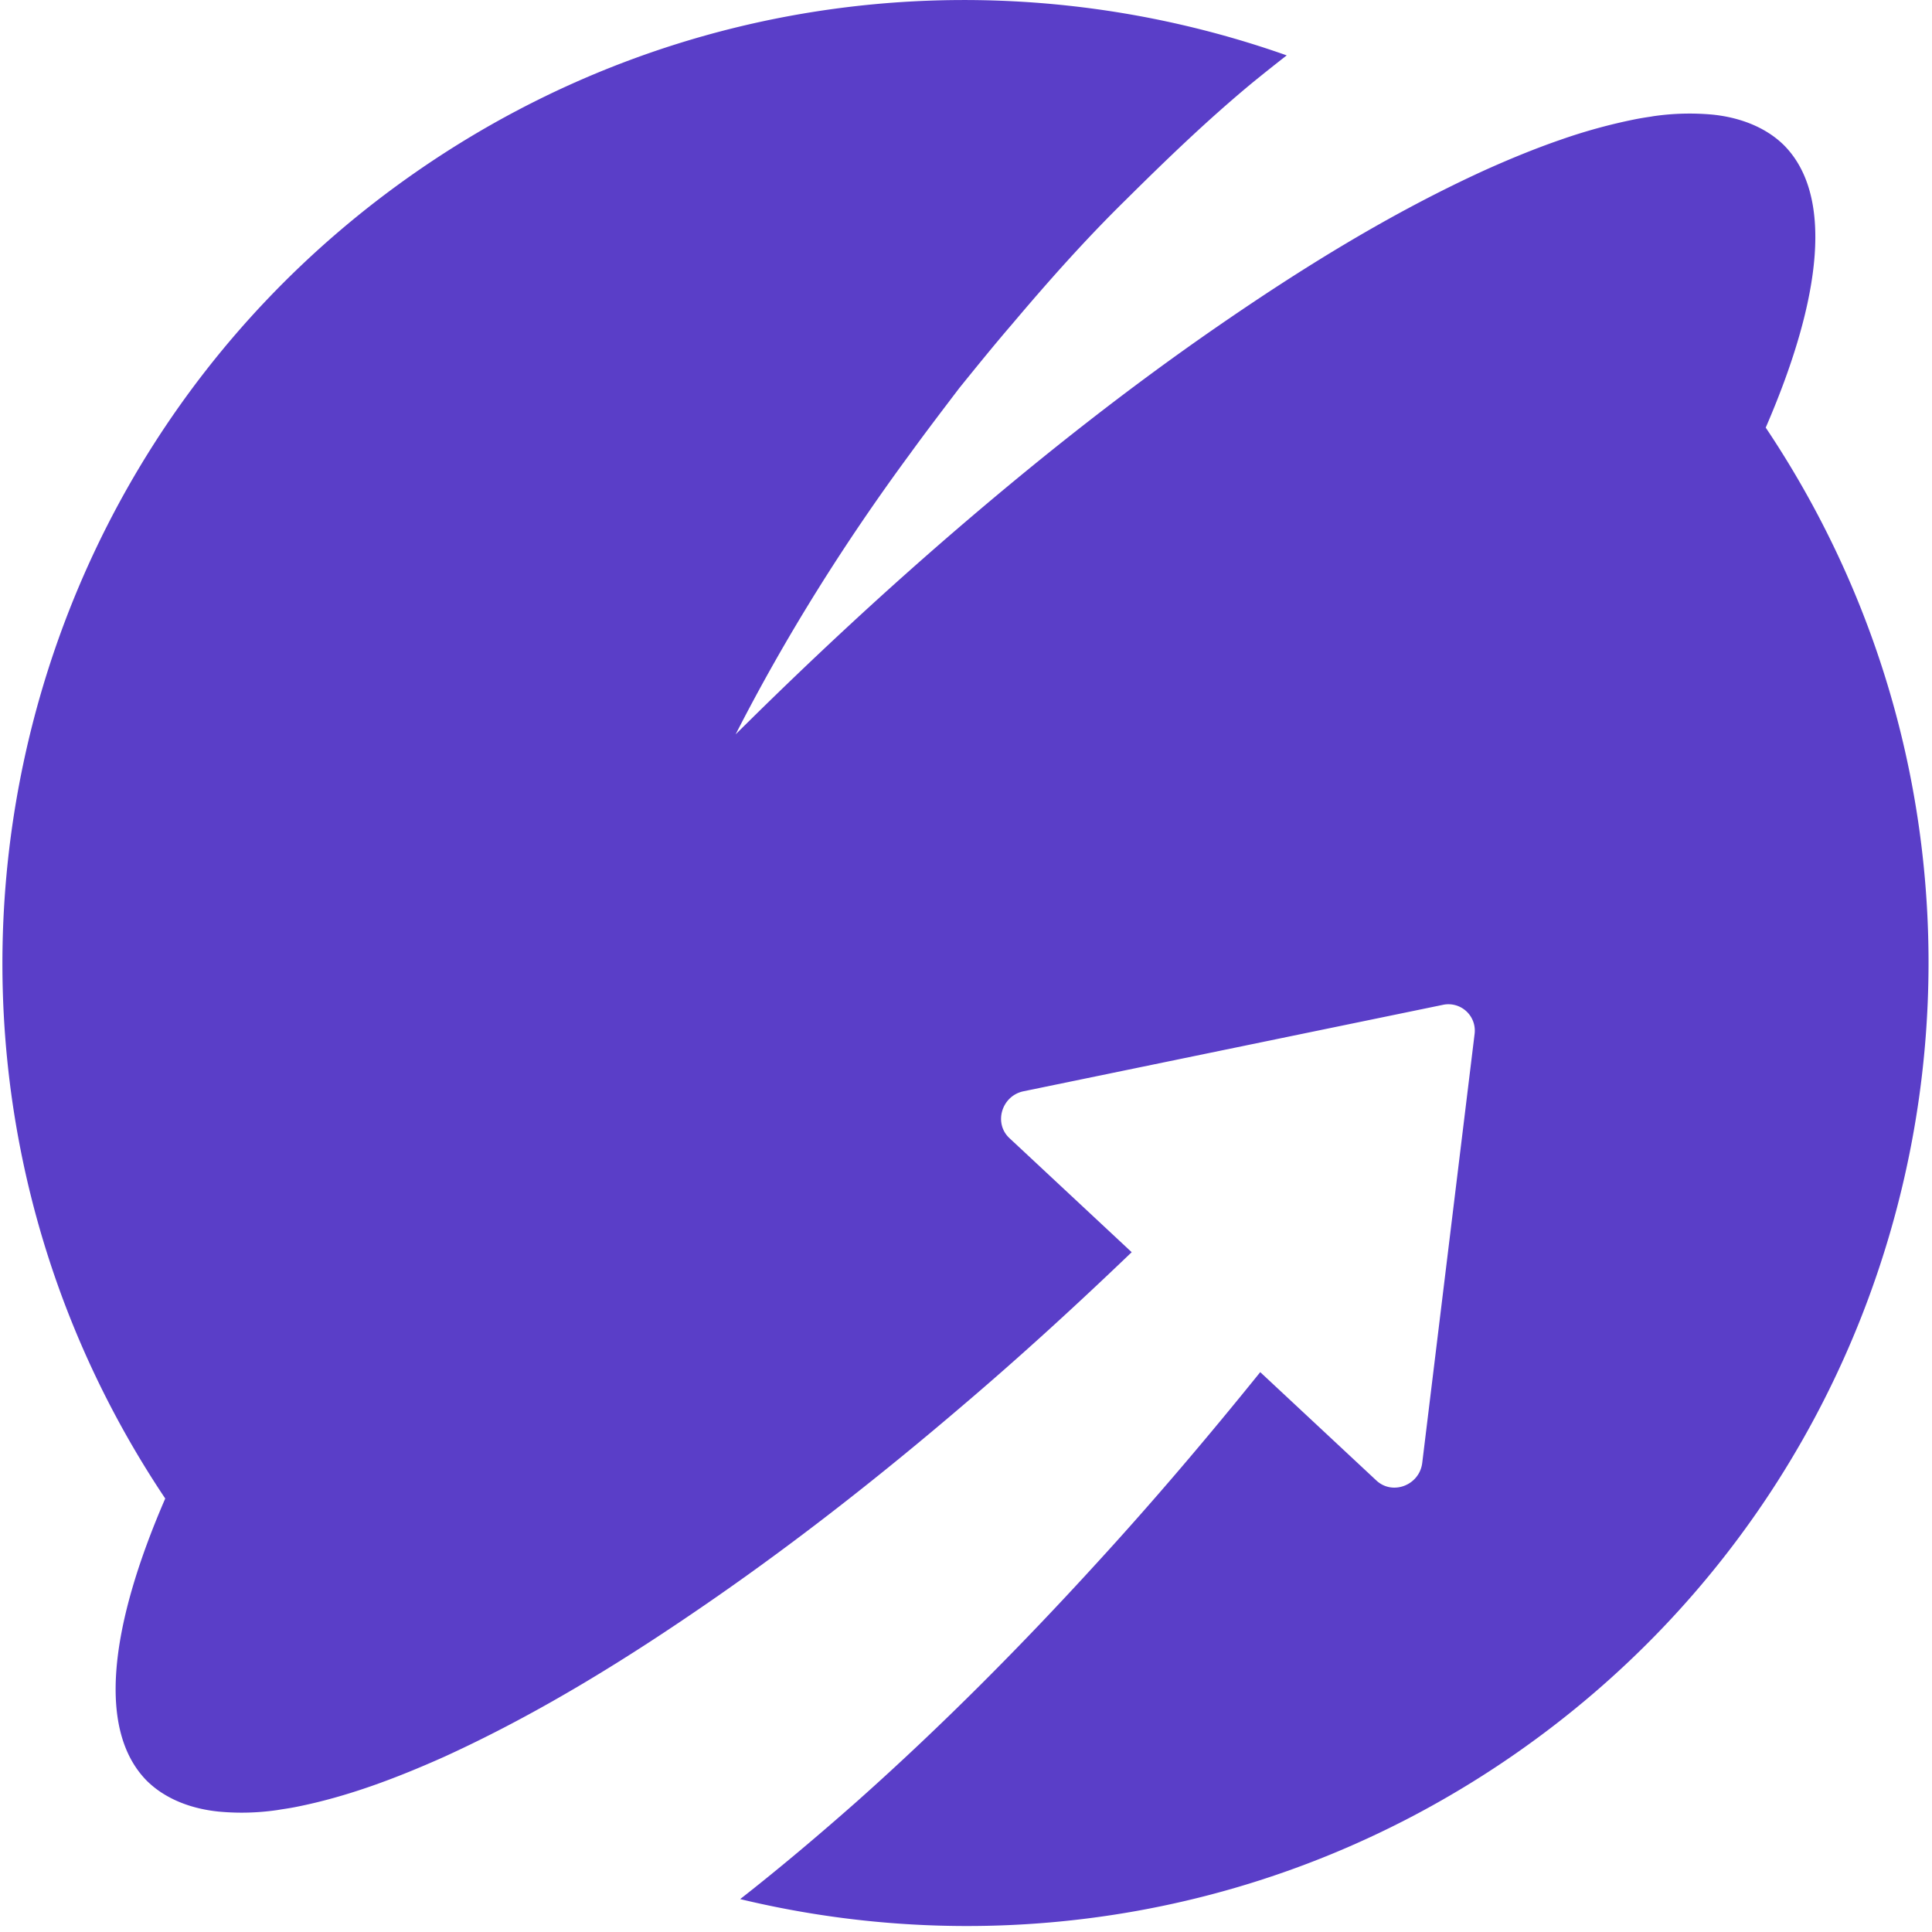 <svg xmlns="http://www.w3.org/2000/svg" xmlns:xlink="http://www.w3.org/1999/xlink" viewBox="0 0 1500 1500"><defs><style>.cls-1{fill:none;}.cls-2{fill:#5a3ec8;}.cls-3{clip-path:url(#clip-path);}.cls-4{clip-path:url(#clip-path-2);}.cls-5{fill:#fff;opacity:0;}.cls-6{fill:#4d4d4d;fill-rule:evenodd;}</style><clipPath id="clip-path"><rect class="cls-1" x="-412.12" y="560.01" width="346" height="302.23"/></clipPath><clipPath id="clip-path-2"><rect class="cls-1" x="-973.39" y="564.91" width="1439.52" height="1453.1"/></clipPath></defs><title>IMS_graphic_elements1</title><g id="Layer_1" data-name="Layer 1"><path class="cls-2" d="M1370.9,332c44.38-102.43,52.24-181.14,14-219.42a72.34,72.34,0,0,0-11.78-9.33c-.13-.07-.24-.17-.37-.24-12.79-8.08-27.89-12.44-42.89-14a195.16,195.16,0,0,0-45.39,1.09c-.94.13-2,.33-2.91.48-4.14.61-8.28,1.27-12.39,2.1a430.08,430.08,0,0,0-58.18,16.05l-1.18.4c-19,6.65-37.68,14.34-56,22.55-74.14,33.76-143.61,76.87-210.5,123.14s-131,96.76-192.88,149.61S628.86,512.8,571.13,570.17c38.93-76.2,84.38-148.54,135.12-217.44,12.57-17.34,25.58-34.38,38.64-51.56,13.49-16.66,27-33.37,41.1-49.73,27.85-33,56.82-65.6,88.09-96.29,31.11-30.87,63.15-61.81,98.05-90.74Q985.39,53.62,999,43C779.81-34.46,527.84-9,322.42,133.94-12.8,367.24-98,825.49,128.29,1163.45c-44.38,102.43-52.22,181.16-14,219.44a74.49,74.49,0,0,0,11.71,9.28,4.82,4.82,0,0,1,.48.29c12.76,8.08,27.79,12.42,42.74,14a191.52,191.52,0,0,0,45.21-1c1.34-.17,2.76-.46,4.11-.66,3.77-.57,7.55-1.14,11.28-1.9,39.91-7.88,78.17-22.44,115.21-39,74-33.78,143.31-76.9,210-123.18s130.69-96.73,192.46-149.52c45-38.27,88.55-78.14,131.15-119l-94.9-88.55c-12.46-11.61-6.07-32.87,10.93-36.39l325.54-67.09a20.47,20.47,0,0,1,24.65,22.68l-40.64,332.94c-2.12,17.34-23,25.4-35.58,13.69l-90.19-84.15C938,1115.49,896,1165,851.87,1213.17c-58.31,63.91-119.75,126-186.77,185.65-29.1,25.68-58.92,50.95-90.43,75.63,200.39,48.23,419.61,14,602.1-113C1512,1128.19,1597.19,669.92,1370.9,332"/></g><g id="Layer_4" data-name="Layer 4"><g class="cls-3"><g class="cls-4"><rect class="cls-5" x="-973.39" y="564.91" width="1439.52" height="1453.1"/><path class="cls-6" d="M356.45,794.64H236.29V634.21h69.16l1.64.26,1.26.13,1,.26.63.38v.13l.25.38.38.9.25,3.07v32.75l.13,1.41.38,1.54.76,1.28.76,1,1.14,1.15,1.39.64.63.26.76.38.76.13h33.07l2.65.13,1.64.51.38.51.38.38.25.64.25.64.13,1.15.13,1.28ZM318.71,640l31.93,32.49H318.71Zm45.06,37.1-.25-1.41-.51-1.41-.63-1.15-.63-.89-1.26-1.79-1.26-1.28-37.48-37.87-.88-.77-.88-1-1.14-.77-1.26-.77-1.51-.77-1.89-.51-2-.51-2.52-.13H235.41l-1.39.13-1.26.51-1.26.64-.88.9-1,1.15-.63,1.28-.25,1.28-.25,1.41V795.66l.25,1.41.25,1.28.63,1.28,1,.89.88,1,1.26.64,1.26.26,1.39.13H357.2l1.39-.13,1.51-.26,1-.64,1.14-1,.76-.89.63-1.28.5-1.28.13-1.41V681.29l-.13-2.3Z"/><polygon class="cls-6" points="192.1 633.46 191.3 632.94 190.38 632.81 189.57 632.81 188.65 633.07 162.75 646.28 162.18 646.66 161.6 647.3 161.14 647.94 160.8 648.59 160.68 649.35 160.57 650 160.68 650.76 161.03 651.53 161.26 652.3 161.72 652.82 162.29 653.33 162.98 653.59 163.56 653.97 164.25 653.97 164.94 653.84 165.75 653.59 180.59 646.02 178.41 650 176.45 654.1 174.61 658.2 172.65 662.43 171.16 666.66 169.54 671.02 168.28 675.25 167.13 679.74 165.98 684.1 164.94 688.59 164.25 693.21 163.56 697.82 163.1 702.44 162.75 707.05 162.52 711.67 162.41 716.41 162.52 721.67 162.87 726.93 163.33 732.05 163.91 737.31 164.71 742.31 165.75 747.31 166.9 752.44 168.16 757.31 169.66 762.06 171.27 766.8 173.11 771.67 175.18 776.29 177.37 780.9 179.67 785.26 182.32 789.75 184.85 794.11 185.43 794.88 186.12 795.27 187.04 795.65 187.84 795.78 188.3 795.65 188.88 795.52 189.45 795.27 189.8 795.01 190.38 794.5 190.84 793.86 191.06 793.09 191.3 792.44 191.41 791.68 191.3 790.91 191.06 790.14 190.72 789.5 188.07 785.26 185.89 781.16 183.7 777.06 181.51 772.7 179.67 768.34 177.94 763.85 176.45 759.37 174.95 754.75 173.69 750.13 172.65 745.52 171.73 740.77 171.04 736.03 170.47 731.03 170 726.28 169.66 721.41 169.54 716.41 169.66 712.05 169.89 707.57 170.23 703.08 170.69 698.85 171.38 694.36 172.08 690 173 685.9 174.03 681.66 175.3 677.43 176.56 673.33 177.94 669.23 179.44 665.25 181.17 661.28 183.01 657.43 184.85 653.46 187.04 649.87 187.38 667.43 187.38 668.2 187.73 669.1 187.96 669.74 188.42 670.38 188.99 670.77 189.57 671.15 190.26 671.28 190.95 671.41 191.06 671.41 191.87 671.28 192.45 671.15 193.02 670.64 193.6 670.13 193.94 669.48 194.29 668.84 194.52 668.07 194.52 667.3 193.83 636.66 193.71 635.63 193.25 634.87 192.79 634.1 192.1 633.46"/><polygon class="cls-6" points="364.27 587.36 364.02 586.78 363.38 586.21 362.86 585.75 362.09 585.4 361.45 585.28 360.69 585.28 359.79 585.28 359.02 585.63 358.38 585.86 357.74 586.44 357.35 587.01 356.97 587.59 356.84 588.28 356.71 588.86 356.84 589.56 357.1 590.36 364.66 605.26 360.43 603.07 356.46 601.1 352.36 599.26 348.26 597.29 343.9 595.79 339.67 594.17 335.32 592.9 330.96 591.63 326.48 590.6 321.99 589.56 317.38 588.86 312.77 588.17 308.16 587.59 303.55 587.36 298.93 587.01 294.19 587.01 294.06 587.01 293.94 587.01 288.81 587.01 283.56 587.36 278.31 587.71 273.18 588.4 268.19 589.21 263.19 590.13 258.06 591.29 253.32 592.56 248.46 594.17 243.59 595.79 238.85 597.64 234.24 599.6 229.62 601.8 225.27 604.22 220.91 606.65 216.68 609.42 216.04 609.76 215.53 610.34 215.15 610.92 215.02 611.61 214.89 612.42 215.02 613 215.15 613.69 215.66 614.38 216.17 614.85 216.81 615.19 217.58 615.65 218.22 615.77 218.99 615.77 219.76 615.65 220.65 615.54 221.29 615.08 225.27 612.65 229.37 610.23 233.59 608.03 237.95 606.07 242.18 604.22 246.66 602.49 251.15 600.87 255.76 599.49 260.37 598.22 264.98 597.18 269.72 596.14 274.46 595.45 279.2 594.87 284.2 594.52 289.07 594.17 293.94 594.17 294.06 594.17 294.19 594.17 298.68 594.17 303.03 594.52 307.52 594.75 311.87 595.33 316.23 595.91 320.58 596.72 324.68 597.64 329.04 598.68 333.14 599.72 337.24 601.1 341.34 602.49 345.31 604.11 349.41 605.84 353.13 607.69 356.97 609.53 360.81 611.61 343 612.07 342.24 612.07 341.6 612.42 340.95 612.65 340.31 613.23 339.8 613.69 339.55 614.38 339.16 614.96 339.16 615.65 339.29 616.35 339.55 617.15 339.93 617.73 340.44 618.19 340.95 618.66 341.72 619 342.37 619.23 343.13 619.23 343.26 619.23 373.88 618.54 374.78 618.43 375.68 618.08 376.57 617.5 377.21 616.81 377.6 616.12 377.85 615.19 377.6 614.38 377.47 613.58 364.27 587.36"/><polygon class="cls-6" points="425.15 777.82 424.69 777.09 424.23 776.6 423.66 776.1 423.08 775.86 422.39 775.49 421.7 775.49 421.01 775.73 420.32 775.86 405.47 783.11 407.55 779.3 409.73 775.37 411.57 771.43 413.3 767.5 414.91 763.31 416.41 759.26 417.67 755.08 418.94 750.89 419.98 746.59 421.01 742.29 421.7 737.86 422.39 733.43 422.85 729 423.31 724.58 423.43 720.15 423.54 715.6 423.43 710.56 423.08 705.52 422.74 700.6 422.16 695.68 421.24 690.76 420.32 685.97 419.17 681.17 417.9 676.37 416.29 671.82 414.57 667.27 412.73 662.72 410.77 658.3 408.58 653.87 406.28 649.57 403.75 645.26 400.99 641.2 400.52 640.59 399.95 640.1 399.49 639.85 398.68 639.6 397.99 639.6 397.3 639.6 396.73 639.97 396.04 640.22 395.46 640.83 395 641.45 394.77 642.06 394.54 642.8 394.54 643.42 394.54 644.28 394.89 645.01 395.35 645.63 397.76 649.57 400.18 653.5 402.25 657.43 404.32 661.62 406.28 665.92 408.01 670.1 409.62 674.4 411 678.83 412.26 683.26 413.3 687.69 414.34 692.24 415.03 696.79 415.6 701.58 415.95 706.13 416.29 710.93 416.41 715.6 416.29 719.9 416.18 724.09 415.72 728.39 415.26 732.57 414.68 736.63 413.88 740.81 412.95 744.87 412.03 749.05 410.88 752.98 409.62 756.92 408.12 760.85 406.63 764.67 404.9 768.48 403.17 772.17 401.1 775.98 399.14 779.55 398.68 762.58 398.57 761.84 398.34 761.1 397.99 760.49 397.53 759.87 396.96 759.5 396.38 759.01 395.69 758.89 395.12 758.76 395 758.76 394.31 758.89 393.62 759.26 393.05 759.5 392.47 759.99 392.01 760.61 391.78 761.22 391.55 761.96 391.43 762.7 392.24 792.21 392.47 793.07 392.7 794.06 393.27 794.55 393.96 795.16 394.89 795.65 395.81 795.78 396.61 795.78 397.3 795.53 423.31 782.87 424 782.62 424.46 782 424.81 781.39 425.15 780.78 425.38 779.91 425.38 779.3 425.27 778.56 425.15 777.82"/><polygon class="cls-6" points="364.66 816.59 360.56 819.51 356.46 822.29 352.1 824.93 347.87 827.3 343.39 829.52 338.9 831.47 334.42 833.27 329.81 834.8 325.07 836.2 320.46 837.45 315.72 838.56 310.98 839.39 305.98 839.81 301.11 840.37 296.37 840.5 291.25 840.5 286.76 840.37 282.53 840.09 278.05 839.53 273.69 838.84 269.34 838 264.98 836.89 260.88 835.78 256.53 834.53 252.43 833 248.33 831.47 244.35 829.52 240.38 827.57 236.41 825.49 232.57 823.12 228.72 820.76 225.14 818.12 242.82 818.12 243.59 817.98 244.35 817.84 245 817.28 245.64 816.73 246.15 816.03 246.41 815.34 246.79 814.5 246.79 813.67 246.79 812.84 246.41 812.14 246.15 811.3 245.64 810.75 245 810.19 244.35 809.64 243.59 809.5 242.82 809.36 212.07 809.64 211.17 809.91 210.15 810.19 209.51 810.89 208.74 811.58 208.48 812.56 208.1 813.67 208.23 814.64 208.48 815.75 221.17 847.46 221.29 848.01 221.81 848.43 222.06 848.99 222.58 849.4 223.09 849.54 223.73 849.82 224.11 850.1 224.75 850.1 225.65 849.82 226.42 849.68 227.06 849.13 227.7 848.71 228.09 848.01 228.47 847.32 228.6 846.49 228.72 845.79 228.6 844.82 228.47 843.98 221.29 825.91 225.14 828.55 229.24 831.05 233.21 833.55 237.31 835.78 241.66 837.59 245.89 839.53 250.25 841.2 254.48 842.87 258.96 844.12 263.44 845.37 268.06 846.62 272.67 847.46 277.15 848.15 281.89 848.71 286.51 848.99 291.12 849.13 292.53 849.13 293.81 849.13 298.81 849.13 303.8 848.85 308.93 848.29 313.79 847.6 318.79 846.62 323.66 845.51 328.53 844.12 333.4 842.87 338.01 841.06 342.75 839.12 347.36 837.17 351.85 834.67 356.2 832.3 360.69 829.52 365.04 826.74 369.27 823.68 369.91 823.12 370.42 822.43 370.68 821.73 370.81 820.9 371.06 820.07 370.81 819.37 370.68 818.54 370.29 817.56 369.78 817.15 369.14 816.45 368.5 816.03 367.73 815.89 366.83 815.89 366.07 815.89 365.43 816.31 364.66 816.59"/><polygon class="cls-6" points="194.14 877.91 193.77 877.52 193.14 877.26 189.27 877.26 188.77 877.52 188.4 877.65 188.15 877.91 188.02 878.44 183.4 898.41 183.15 898.54 183.15 898.81 182.52 896.46 181.9 893.98 177.77 878.3 177.65 877.91 177.27 877.65 176.77 877.52 176.52 877.26 171.65 877.26 171.27 877.52 170.9 877.65 170.65 877.91 170.52 878.3 164.9 899.2 164.77 899.07 164.77 898.67 160.28 878.44 160.03 877.91 159.78 877.65 159.4 877.52 159.03 877.26 154.9 877.26 154.4 877.52 153.9 877.91 153.78 878.44 153.78 879.09 161.65 910.17 161.78 910.56 162.15 910.82 162.4 910.95 162.9 911.21 166.9 911.21 167.15 910.95 167.65 910.82 167.77 910.56 168.15 910.17 174.02 887.84 179.9 910.17 180.02 910.56 180.4 910.82 180.9 910.95 181.15 911.21 185.02 911.21 185.4 910.95 185.77 910.82 186.15 910.56 186.27 910.17 194.39 879.09 194.52 878.44 194.14 877.91"/><path class="cls-6" d="M221.08,894.36v1.28l-.14,1.28-.27,1-.27,1-.41,1-.41.89-.68.77-.41.77-1,.64-.68.64-.82.51-.82.26-1,.38-1,.25h-1l-.82.13-1.1-.13h-.82l-1-.25-1-.38-.82-.26-.82-.51-.82-.64-.68-.64-.68-.64-.55-.77-.55-1-.27-.89-.27-1-.41-1V895.9l-.14-1.28.14-1.4.14-1.4.27-1.28.27-1.15.27-1,.55-1,.55-.77.68-.64.82-.64.68-.51.82-.38.82-.51,1-.13.82-.38h1l1.1-.13,1.37.13,1.37.38,1.1.26,1.23.64,1,.64,1,.89.82,1,.68,1.15.41,1.15.41,1.53.14,1.53Zm-.82-14.93-1.37-.64-1.1-.64-1.37-.26-1.51-.38-1.37-.13-1.64-.13h-1.23l-1.37.13-1.64.13-1.23.38-1.37.38-1.37.51-1.23.64-1.23.77-1,.77-1.23.89-1,1.28-1.1,1.4-.82,1.4-.55,1.4-.68,1.79-.27,1.66-.14,1.91v4l.41,2,.55,2.17.82,2,1.23,1.66,1.37,1.79,1.64,1.4,1.92,1.28,2.05.89,2.19.64,2.19.51,2.6.13,2.19-.13,2.19-.26,2.05-.64,2.05-1,1-.38.82-.64,1.1-.64.68-.89,1.51-1.53,1.23-1.91,1-2,.69-2.17.41-2.3.14-2.3-.14-2.42-.41-2.17-.69-2.3-.82-1.91-1.23-1.79L223.81,882l-1.64-1.4Z"/><path class="cls-6" d="M253.84,887.18l-.23,1.18-.35.91-.35.39-.23.26-.47.39-.59.26-.59.13-.94.26-.82.13h-7.88v-7.57H249l1.29.13.94.13.94.39.59.39.47.52.23.65.35.65Zm3.41,13.45-.71-1.31-.82-1.18-.82-.91-.82-.91,1.06-.52.94-.65.94-.65.71-.78.59-.65.47-.78.35-.65.35-.91.23-.78L260,889l.12-.78v-1l-.12-1.44-.24-1.31-.35-1.44-.59-1.18-.82-1.18-.82-.91-1.06-.78-1.18-.65-1.06-.52-1.53-.13-1.65-.13-1.88-.26H236.44l-.47.26-.47.26-.23.39V910.3l.23.39.47.26.47.26h3.76l.47-.26.47-.26.12-.39.12-.52V897.37h4.82l.71.39.59.26.59.65,1.06,1.18,1.18,1.7,1.41,2.48,3.64,6.53.35.26.12.13.23.26h5.29l.47-.26.12-.26.24-.39V910l.23-.26-.23-.39-.12-.26Z"/><polygon class="cls-6" points="283.66 891.36 295.5 879.74 295.62 879.48 295.75 878.96 295.75 878.57 295.62 878.17 295.5 877.78 295.13 877.65 294.88 877.52 294.5 877.26 288.15 877.78 275.69 890.97 275.69 878.83 275.69 878.17 275.31 877.78 274.94 877.52 274.44 877.26 270.58 877.26 269.96 877.52 269.58 877.78 269.33 878.17 269.21 878.83 269.21 909.77 269.33 910.3 269.58 910.69 269.96 910.95 270.58 911.21 274.44 911.21 274.94 910.95 275.31 910.69 275.69 910.3 275.69 909.77 275.31 899.98 279.05 896.06 288.77 910.56 289.27 910.95 289.89 911.21 295 911.21 295.5 910.95 295.75 910.95 295.87 910.69 296.25 910.3 296.25 910.04 296.37 909.77 296.25 909.38 296.12 908.86 283.66 891.36"/><polygon class="cls-6" points="328.82 877.26 304.66 877.26 304.06 877.52 303.46 877.78 303.31 878.17 303.16 878.83 303.16 909.77 303.31 910.3 303.46 910.69 304.06 910.95 304.66 911.21 309.46 911.21 310.06 910.95 310.51 910.69 310.96 910.3 310.96 909.77 310.96 897.11 326.12 897.11 326.72 896.98 327.32 896.59 327.62 896.33 327.62 895.67 327.62 892.02 327.62 891.36 327.32 891.1 326.72 890.71 326.12 890.58 310.96 890.58 310.96 883.79 328.82 883.79 329.42 883.66 329.87 883.27 330.32 883.01 330.32 882.35 330.32 878.83 330.32 878.17 329.87 877.78 329.42 877.52 328.82 877.26"/><polygon class="cls-6" points="349.49 904.68 336.67 904.68 336.67 878.83 336.55 878.17 336.31 877.78 335.83 877.52 335.36 877.26 331.64 877.26 331.16 877.52 330.8 877.78 330.44 878.17 330.32 878.83 330.32 909.77 330.44 910.3 330.8 910.69 331.16 910.95 331.64 911.21 349.49 911.21 349.97 910.95 350.33 910.69 350.57 910.3 350.69 909.77 350.69 906.12 350.57 905.6 350.33 905.21 349.97 904.81 349.49 904.68"/><path class="cls-6" d="M378.84,894.36v1.28l-.11,1.28-.11,1-.33,1-.22,1-.44.89-.44.77-.55.77-.55.64-.66.64-.66.51-.66.26-.77.38-.66.25h-.77l-.88.13-.66-.13h-.77l-.77-.25-.77-.38-.66-.26-.66-.51-.55-.64-.77-.64-.33-.64-.55-.77-.44-1-.22-.89-.33-1-.11-1-.11-1.15v-2.68l.11-1.4.11-1.28.33-1.15.33-1,.44-1,.44-.77.55-.64.55-.64.66-.51.66-.38.66-.51.66-.13.77-.38h.77l.88-.13,1,.13,1,.38,1,.26,1,.64.77.64.77.89.55,1,.55,1.15.44,1.15.44,1.53.11,1.53Zm-.55-14.93-1.1-.64-1.1-.64-1.1-.26-1.09-.38-1.1-.13-1.21-.13h-1.09l-1.21.13-1.1.13-1.09.38-1.1.38-1,.51-1,.64-1,.77-1,.77-.77.89-.77,1.28-.88,1.4-.66,1.4-.55,1.4-.44,1.79-.22,1.66-.11,1.91-.22,1.91.22,2,.22,2,.55,2.17.66,2,1,1.66,1.1,1.79,1.2,1.4,1.53,1.28,1.75.89,1.64.64,1.86.51,1.86.13,2-.13,1.75-.26,1.64-.64,1.64-1,.77-.38.66-.64.66-.64.77-.89,1.2-1.53,1-1.91.66-2,.55-2.17.33-2.3v-4.72l-.33-2.17-.44-2.3-.77-1.91-1-1.79L381,882l-1.2-1.4Z"/><polygon class="cls-6" points="430.92 877.26 426.93 877.26 426.43 877.52 426.18 877.65 425.8 877.91 425.68 878.44 421.05 898.41 420.8 898.54 420.8 898.81 420.43 896.46 419.8 893.98 415.43 878.3 415.3 877.91 414.93 877.65 414.68 877.52 414.18 877.26 409.43 877.26 409.05 877.52 408.56 877.65 408.31 877.91 408.18 878.3 402.56 899.2 402.56 899.07 402.43 898.67 397.93 878.44 397.81 877.91 397.43 877.65 397.18 877.52 396.68 877.26 392.68 877.26 392.06 877.52 391.56 877.91 391.43 878.44 391.43 879.09 399.31 910.17 399.43 910.56 399.81 910.82 400.06 910.95 400.56 911.21 404.56 911.21 404.93 910.95 405.31 910.82 405.68 910.56 405.81 910.17 411.68 887.84 417.55 910.17 417.93 910.56 418.05 910.82 418.55 910.95 418.8 911.21 422.68 911.21 423.18 910.95 423.55 910.82 423.8 910.56 423.93 910.17 432.17 879.09 432.17 878.44 431.92 877.91 431.43 877.52 430.92 877.26"/><path class="cls-6" d="M156.23,943.14h-5.45L153,935.8l.22-.79.33-.79.22,1.18.45.92Zm-.89-18.35h-3.78l-.44.13-.22.26-.33.13-.11.39L140.2,956.78v.66l.22.66.33.52.56.13h3.78l.45-.13.22-.13.33-.39.11-.26,2.56-8.52h9.57l2.78,8.52.11.52.22.13.33.13.45.13h4.23l.33-.13.11-.13.22-.39.22-.26v-.66l-.22-.39-10.69-31.2-.22-.26-.22-.13-.33-.26Z"/><polygon class="cls-6" points="200 924.79 195.93 924.79 195.27 924.92 195.01 925.31 194.62 925.57 194.49 926.21 194.49 943.9 194.35 946.74 194.09 948.67 193.57 949.96 193.04 950.74 192.25 951.38 191.21 951.9 190.16 952.16 188.84 952.29 187.4 952.55 186.09 952.29 184.78 952.03 183.59 951.51 182.94 951 182.41 950.61 182.02 949.96 181.63 949.32 181.36 948.29 181.23 947 180.97 945.58 180.97 943.9 180.97 926.21 180.84 925.57 180.71 925.31 180.18 924.92 179.66 924.79 175.46 924.79 174.94 924.92 174.54 925.31 174.28 925.57 174.15 926.21 174.15 943.9 174.15 946.35 174.54 948.54 174.8 950.35 175.46 952.16 176.25 953.58 177.3 955 178.61 956.16 180.05 957.19 181.63 957.84 183.59 958.23 185.56 958.61 187.79 958.74 190.16 958.61 192.39 958.23 194.22 957.58 195.8 956.81 197.24 955.9 198.55 954.61 199.6 953.32 200.26 951.64 200.65 950.09 201.18 948.29 201.31 946.22 201.31 943.9 201.31 926.21 201.31 925.57 201.05 925.31 200.52 924.92 200 924.79"/><polygon class="cls-6" points="228.47 929.77 228.47 926.23 228.47 925.58 228.27 925.32 227.88 924.92 227.49 924.79 209.08 924.79 208.69 924.92 208.29 925.32 208.1 925.58 208.1 926.23 208.1 929.77 208.1 930.3 208.29 930.82 208.69 931.08 209.08 931.35 215.74 931.35 215.74 957.3 215.74 957.96 215.93 958.35 216.32 958.61 216.72 958.74 219.85 958.74 220.24 958.61 220.44 958.35 220.73 957.96 220.83 957.3 220.83 931.35 227.49 931.35 227.88 931.08 228.27 930.82 228.47 930.3 228.47 929.77"/><path class="cls-6" d="M261.85,941.83v1.27l-.14,1.14-.14,1.27-.41.89-.27,1.14-.55.76-.55.76-.68.89-.82.51-.68.64-.82.51L256,952l-.82.25-1.09.38h-.82l-1,.13-1.09-.13h-.82l-1.09-.38-.82-.25-.82-.38-.82-.51-.82-.64-.68-.51-.68-.64-.55-.89-.55-.89-.27-1-.41-.89-.14-1.14-.14-1v-2.67l.14-1.53.14-1.14.41-1.14.27-1.14.55-.89.68-.76.55-.64.82-.64.68-.64.82-.38.82-.51.82-.13,1.09-.25h.82l1.09-.25,1.23.25,1.36.13,1.23.51,1.23.64,1,.64.82.89,1,.89.68,1.14.41,1.27.41,1.4.27,1.65ZM261,927.08l-1.23-.64-1.36-.64-1.23-.38-1.36-.25-1.64-.38h-2.86L250,925l-1.5.13-1.36.25-1.36.51-1.09.51-1.36.64-1.23.64-1,.89-1.09.76-1.09,1.27-1,1.4-.82,1.53-.68,1.4-.55,1.65-.27,1.78-.41,1.91v3.94l.55,2,.55,2,1,1.91,1.09,1.91,1.36,1.78,1.64,1.4,1.91,1.27,2,.89,2.18.64,2.32.51,2.45.13,2.18-.13,2.18-.38,2.18-.64,1.91-.89,1-.51,1-.64,1-.64.82-.76,1.36-1.53,1.09-1.91,1.09-2,.68-2.29.27-2.16.27-2.42-.27-2.29-.27-2.29-.68-2.16-.82-1.91-1.23-1.91-1.36-1.65-1.64-1.53Z"/><polygon class="cls-6" points="301.65 924.79 295.91 924.79 295.5 924.92 294.95 925.18 294.81 925.45 294.54 925.71 286.73 947.34 286.46 947.99 286.32 948.52 286.32 948.26 286.19 947.86 278.52 925.71 278.11 925.45 277.97 925.18 277.56 924.92 277.15 924.79 270.58 924.79 270.03 924.92 269.48 925.32 269.35 925.58 269.21 926.23 269.21 957.3 269.35 957.96 269.48 958.35 270.03 958.61 270.58 958.74 274.82 958.74 275.23 958.61 275.78 958.35 276.19 957.96 276.19 957.3 276.19 939.08 282.76 957.83 283.04 958.09 283.31 958.48 283.72 958.61 284.13 958.74 287.96 958.74 288.51 958.61 288.92 958.48 289.2 958.09 289.33 957.83 296.18 939.21 296.18 957.3 296.18 957.96 296.45 958.35 297 958.61 297.55 958.74 301.65 958.74 302.34 958.61 302.61 958.35 303.02 957.96 303.16 957.3 303.16 926.23 303.02 925.58 302.61 925.32 302.34 924.92 301.65 924.79"/><path class="cls-6" d="M330.21,943.14h-7l2.93-7.34.14-.79.28-.79.42,1.18.56.92ZM329,924.79H324.2l-.28.13-.56.26-.14.13-.42.39-12.57,31.07-.28.66.42.66.28.52.7.13h4.75l.42-.13.42-.13.28-.39.28-.26,3.21-8.52h12l3.49,8.52.14.52.28.13.42.13.56.13h5.31l.28-.13.28-.13.28-.39.14-.26v-1l-13.69-31.2-.14-.26-.28-.13-.42-.26Z"/><polygon class="cls-6" points="362.97 924.79 338.54 924.79 337.89 924.92 337.5 925.32 337.24 925.58 337.11 926.23 337.11 929.77 337.24 930.3 337.5 930.82 337.89 931.08 338.54 931.35 347.25 931.35 347.25 957.3 347.38 957.96 347.77 958.35 348.16 958.61 348.68 958.74 352.71 958.74 353.36 958.61 353.62 958.35 354.01 957.96 354.14 957.3 354.14 931.35 362.97 931.35 363.49 931.08 364.01 930.82 364.14 930.3 364.27 929.77 364.27 926.23 364.14 925.58 364.01 925.32 363.49 924.92 362.97 924.79"/><polygon class="cls-6" points="376.57 924.79 372.6 924.79 371.96 924.92 371.57 925.32 371.32 925.58 371.06 926.23 371.06 957.3 371.32 957.96 371.57 958.35 371.96 958.61 372.6 958.74 376.57 958.74 376.96 958.61 377.47 958.35 377.85 957.96 377.85 957.3 377.85 926.23 377.85 925.58 377.47 925.32 376.96 924.92 376.57 924.79"/><path class="cls-6" d="M406,941.83v1.27l-.11,1.14-.22,1.27-.22.89-.22,1.14-.44.76-.55.76-.44.89-.66.51-.55.64-.66.51-.66.38-.77.25-.77.38h-.66l-.88.13-.77-.13h-.66l-.88-.38-.66-.25-.66-.38-.66-.51-.77-.64-.55-.51-.55-.64-.33-.89-.44-.89-.33-1-.22-.89-.11-1.14-.11-1v-2.67l.11-1.53.11-1.14L391,937l.33-1.14.44-.89.55-.76.33-.64.77-.64.55-.64.66-.38.66-.51.66-.13.88-.25h.66l.77-.25,1.1.25,1.1.13,1,.51.88.64.88.64.66.89.66.89.55,1.14.44,1.27.22,1.4.33,1.65Zm-.66-14.75-1-.64-1.1-.64-1.1-.38-1.2-.25-1.1-.38h-2.3l-1.1.25-1.2.13-1.1.25-1.1.51-1,.51-1.1.64-.88.64-.88.89-.77.76-1,1.27-.77,1.4-.55,1.53-.55,1.4-.44,1.65-.44,1.78-.11,1.91v3.94l.44,2,.44,2,.77,1.91.88,1.91,1,1.78,1.42,1.4,1.42,1.27,1.64.89,1.75.64,2,.51,1.86.13,1.75-.13,1.75-.38,1.64-.64,1.64-.89.88-.51.77-.64.66-.64.77-.76,1-1.53,1-1.91.88-2,.55-2.29.22-2.16.11-2.42-.11-2.29-.22-2.29-.55-2.16-.77-1.91-.88-1.91-1.1-1.65-1.42-1.53Z"/><polygon class="cls-6" points="444.32 924.79 440.4 924.79 439.88 924.92 439.49 925.32 439.1 925.58 438.96 926.23 438.96 946.29 425.25 925.45 424.99 925.18 424.73 924.92 424.34 924.79 424.08 924.79 419.9 924.79 419.38 924.92 418.86 925.32 418.59 925.58 418.59 926.23 418.59 957.3 418.59 957.96 418.86 958.35 419.38 958.61 419.9 958.74 423.69 958.74 424.34 958.61 424.73 958.35 424.99 957.96 425.25 957.3 425.25 937.38 438.96 958.09 439.36 958.48 439.49 958.61 439.75 958.74 440.14 958.74 444.32 958.74 444.84 958.61 445.23 958.35 445.62 957.96 445.75 957.3 445.75 926.23 445.62 925.58 445.23 925.32 444.84 924.92 444.32 924.79"/><path class="cls-6" d="M153.5,1420h5l1.63.13,1.5.26.88.13.63.13.75.52.75.66.88.79.75.92.5,1.31.38,1.7.38,1.7v3.8l-.12,1.44-.25,1.31-.25,1.18-.5,1-.5.79-.38.92-.5.66-1,.79-1.13.52-1,.13-.88.13-1.13.13H153.5Zm15.52-3.41-1.13-.79-1.13-.66-1.25-.52-1.5-.52-1-.13-1.25-.13-1.63-.13H148.24l-.5.13-.5.26-.13.39-.12.52v31.2l.12.66.13.26.5.39.5.13h10.89l1.25-.13h1.38l1.25-.26,1-.26,1.13-.39,1.13-.26.88-.52,1-.66.75-.66.75-.66.75-.79.63-.92.75-1.18.5-1.18.63-1.31.5-1.44.25-1.44L174,1434l.12-1.84v-3.93l-.25-2.1-.38-1.7-.63-1.84-.75-1.84-.75-1.44-1.13-1.44Z"/><polygon class="cls-6" points="206.6 1441.08 188.03 1441.08 188.03 1433.35 204.69 1433.35 205.23 1433.22 205.64 1432.82 206.05 1432.56 206.05 1431.9 206.05 1428.23 206.05 1427.84 205.64 1427.32 205.23 1426.92 204.69 1426.79 188.03 1426.79 188.03 1419.98 205.91 1419.98 206.32 1419.98 206.87 1419.71 207.28 1419.19 207.28 1418.67 207.28 1414.99 207.28 1414.47 206.87 1414.08 206.32 1413.82 205.91 1413.68 182.3 1413.68 181.76 1413.82 181.35 1414.08 181.07 1414.47 180.94 1414.99 180.94 1446.19 181.07 1446.85 181.35 1447.11 181.76 1447.5 182.3 1447.63 206.6 1447.63 207.28 1447.5 207.55 1447.11 207.96 1446.85 208.1 1446.19 208.1 1442.52 207.96 1442 207.55 1441.61 207.28 1441.34 206.6 1441.08"/><polygon class="cls-6" points="233.5 1441.08 216.57 1441.08 216.57 1414.99 216.57 1414.47 216.09 1414.08 215.45 1413.82 214.97 1413.68 210.01 1413.68 209.22 1413.82 208.74 1414.08 208.42 1414.47 208.1 1414.99 208.1 1446.19 208.42 1446.85 208.74 1447.11 209.22 1447.5 210.01 1447.63 233.5 1447.63 234.3 1447.5 234.78 1447.11 235.1 1446.85 235.26 1446.19 235.26 1442.52 235.1 1442 234.78 1441.61 234.3 1441.34 233.5 1441.08"/><polygon class="cls-6" points="260.91 1441.08 242.39 1441.08 242.39 1433.35 258.99 1433.35 259.54 1433.22 260.09 1432.82 260.36 1432.56 260.36 1431.9 260.36 1428.23 260.36 1427.84 260.09 1427.32 259.54 1426.92 258.99 1426.79 242.39 1426.79 242.39 1419.98 260.23 1419.98 260.77 1419.98 261.19 1419.71 261.6 1419.19 261.6 1418.67 261.6 1414.99 261.6 1414.47 261.19 1414.08 260.77 1413.82 260.23 1413.68 236.49 1413.68 236.08 1413.82 235.53 1414.08 235.4 1414.47 235.26 1414.99 235.26 1446.19 235.4 1446.85 235.53 1447.11 236.08 1447.5 236.49 1447.63 260.91 1447.63 261.6 1447.5 261.87 1447.11 262.28 1446.85 262.42 1446.19 262.42 1442.52 262.28 1442 261.87 1441.61 261.6 1441.34 260.91 1441.08"/><polygon class="cls-6" points="295.14 1428.94 283.91 1428.94 283.46 1429.2 283.01 1429.45 282.79 1429.71 282.79 1430.21 282.79 1433.9 282.79 1434.28 283.01 1434.79 283.46 1435.17 283.91 1435.17 290.54 1435.17 290.54 1438.86 289.41 1439.75 287.95 1440.39 286.94 1440.77 285.82 1441.15 284.7 1441.28 283.58 1441.28 282.68 1441.28 281.56 1441.02 280.43 1440.64 279.42 1440.13 278.41 1439.5 277.74 1438.73 276.95 1437.84 276.39 1436.7 275.94 1435.43 275.5 1433.9 275.38 1432.25 275.27 1430.6 275.38 1428.94 275.5 1427.55 275.83 1426.27 276.28 1424.87 276.95 1423.6 277.74 1422.33 278.19 1421.69 278.75 1421.31 279.42 1420.81 280.1 1420.42 280.77 1420.17 281.67 1420.04 282.68 1419.79 283.46 1419.66 284.47 1419.66 285.37 1419.79 286.27 1420.17 287.06 1420.42 287.73 1420.81 288.29 1421.06 288.74 1421.57 289.19 1422.08 289.64 1422.71 289.86 1423.48 290.2 1424.37 290.42 1425.38 290.76 1425.76 291.1 1426.15 291.55 1426.27 291.99 1426.15 295.14 1425.26 295.47 1425 295.81 1424.62 296.03 1424.11 295.81 1423.6 295.47 1422.08 295.02 1420.68 294.35 1419.41 293.68 1418.26 292.78 1417.12 291.99 1416.23 290.87 1415.46 289.64 1414.83 287.95 1414.19 286.27 1413.81 284.59 1413.68 282.79 1413.68 281.11 1413.81 279.42 1414.32 277.74 1414.96 276.28 1415.72 275.38 1416.23 274.71 1416.86 274.04 1417.5 273.25 1418.26 272.58 1419.03 272.02 1420.04 271.45 1420.93 271.12 1421.82 270.33 1424.11 269.77 1426.15 269.44 1428.56 269.21 1430.72 269.44 1433.14 269.77 1435.3 270.33 1437.46 271.12 1439.37 271.68 1440.39 272.02 1441.28 272.69 1442.04 273.25 1443.06 274.04 1443.69 274.82 1444.33 275.5 1444.96 276.5 1445.6 278.19 1446.49 280.1 1447.13 282.12 1447.38 284.14 1447.63 285.71 1447.38 287.28 1447.25 288.74 1446.74 290.31 1446.36 291.66 1445.6 293.12 1444.71 294.46 1443.69 295.81 1442.55 296.26 1442.04 296.37 1441.66 296.37 1430.21 296.26 1429.71 296.03 1429.33 295.58 1429.2 295.14 1428.94"/><path class="cls-6" d="M323.28,1432h-7.13l2.93-7.34.42-.79.14-.79.42,1,.42,1ZM322,1413.68h-5.17l-.42.26-.28.13-.14.39-12.85,31.2v.66l.14.66.56.52.7.13h4.61l.42-.13.56-.26.14-.26.28-.39,3.35-8.52h11.74l3.63,8.52.14.39.42.26.28.26.42.13h5l.28-.13h.42l.28-.39.28-.13.14-.39.14-.26v-.26l-.14-.39-13.55-31.2-.28-.39-.28-.26-.42-.13Z"/><polygon class="cls-6" points="356.18 1413.68 331.63 1413.68 331.11 1413.82 330.58 1414.08 330.32 1414.47 330.32 1414.99 330.32 1418.67 330.32 1419.19 330.58 1419.71 331.11 1419.98 331.63 1419.98 340.51 1419.98 340.51 1446.19 340.51 1446.85 340.9 1447.11 341.29 1447.5 341.81 1447.63 345.86 1447.63 346.51 1447.5 346.9 1447.11 347.17 1446.85 347.3 1446.19 347.3 1419.98 356.18 1419.98 356.7 1419.98 357.22 1419.71 357.48 1419.19 357.48 1418.67 357.48 1414.99 357.48 1414.47 357.22 1414.08 356.7 1413.82 356.18 1413.68"/><polygon class="cls-6" points="369.76 1413.68 365.58 1413.68 365.06 1413.82 364.53 1414.08 364.4 1414.47 364.27 1414.99 364.27 1446.19 364.4 1446.85 364.53 1447.11 365.06 1447.5 365.58 1447.63 369.76 1447.63 370.28 1447.5 370.67 1447.11 370.93 1446.85 371.06 1446.19 371.06 1414.99 370.93 1414.47 370.67 1414.08 370.28 1413.82 369.76 1413.68"/><polygon class="cls-6" points="403.84 1413.68 399.79 1413.68 399.27 1413.82 398.88 1414.08 398.62 1414.47 398.49 1414.99 398.49 1434.92 384.64 1414.34 384.12 1413.82 383.47 1413.68 379.29 1413.68 378.64 1413.82 378.38 1414.08 377.98 1414.47 377.85 1414.99 377.85 1446.19 377.98 1446.85 378.38 1447.11 378.64 1447.5 379.29 1447.63 383.21 1447.63 383.73 1447.5 384.12 1447.11 384.51 1446.85 384.51 1446.19 384.51 1426.14 398.49 1446.98 398.62 1447.11 398.88 1447.5 399.27 1447.5 399.53 1447.63 403.84 1447.63 404.23 1447.5 404.75 1447.11 404.88 1446.85 405.01 1446.19 405.01 1414.99 404.88 1414.47 404.75 1414.08 404.23 1413.82 403.84 1413.68"/><polygon class="cls-6" points="437.83 1428.94 426.52 1428.94 425.95 1429.2 425.61 1429.45 425.38 1429.71 425.27 1430.21 425.27 1433.9 425.38 1434.28 425.61 1434.79 425.95 1435.17 426.52 1435.17 433.19 1435.17 433.19 1438.86 432.17 1439.75 430.59 1440.39 429.57 1440.77 428.44 1441.15 427.31 1441.28 426.18 1441.28 425.05 1441.28 424.14 1441.02 423.01 1440.64 421.99 1440.13 421.08 1439.5 420.18 1438.73 419.5 1437.84 418.93 1436.7 418.48 1435.43 418.03 1433.9 417.92 1432.25 417.8 1430.6 417.92 1428.94 418.03 1427.55 418.37 1426.27 418.82 1424.87 419.39 1423.6 420.18 1422.33 420.74 1421.69 421.31 1421.31 421.99 1420.81 422.67 1420.42 423.46 1420.17 424.25 1420.04 425.05 1419.79 426.06 1419.66 427.08 1419.66 427.87 1419.79 428.89 1420.17 429.68 1420.42 430.48 1420.81 431.04 1421.06 431.38 1421.57 431.83 1422.08 432.17 1422.71 432.51 1423.48 432.85 1424.37 433.08 1425.38 433.42 1425.76 433.65 1426.15 434.1 1426.27 434.55 1426.15 437.72 1425.26 438.17 1425 438.4 1424.62 438.63 1424.11 438.63 1423.6 438.17 1422.08 437.61 1420.68 437.04 1419.41 436.36 1418.26 435.46 1417.12 434.55 1416.23 433.42 1415.46 432.17 1414.83 430.59 1414.19 428.89 1413.81 427.19 1413.68 425.38 1413.68 423.69 1413.81 421.88 1414.32 420.29 1414.96 418.82 1415.72 417.92 1416.23 417.24 1416.86 416.44 1417.5 415.88 1418.26 415.09 1419.03 414.52 1420.04 413.95 1420.93 413.62 1421.82 412.71 1424.11 412.14 1426.15 411.92 1428.56 411.8 1430.72 411.92 1433.14 412.14 1435.3 412.71 1437.46 413.62 1439.37 413.95 1440.39 414.52 1441.28 415.09 1442.04 415.88 1443.06 416.56 1443.69 417.24 1444.33 418.03 1444.96 418.93 1445.6 420.74 1446.49 422.67 1447.13 424.7 1447.38 426.74 1447.63 428.33 1447.38 429.91 1447.25 431.38 1446.74 432.85 1446.36 434.32 1445.6 435.8 1444.71 437.15 1443.69 438.63 1442.55 438.96 1442.04 438.96 1441.66 438.96 1430.21 438.96 1429.71 438.74 1429.33 438.29 1429.2 437.83 1428.94"/><polygon class="cls-6" points="248.84 1459.56 248.84 1455.74 248.58 1455.21 248.32 1454.82 247.93 1454.69 247.55 1454.43 223.1 1454.43 222.46 1454.69 222.2 1454.82 221.81 1455.21 221.68 1455.74 221.68 1459.56 221.81 1459.95 222.2 1460.48 222.46 1460.87 223.1 1460.87 231.77 1460.87 231.77 1487.06 231.9 1487.59 232.28 1488.11 232.54 1488.38 233.19 1488.38 237.2 1488.38 237.72 1488.38 238.23 1488.11 238.49 1487.59 238.49 1487.06 238.49 1460.87 247.55 1460.87 247.93 1460.87 248.32 1460.48 248.58 1459.95 248.84 1459.56"/><path class="cls-6" d="M262.17,1472.85h-7l2.79-7.24.42-.92.28-.79.42,1.05.42,1.05Zm-1.26-18.42h-5.17l-.28.26-.42.26-.14.26L242,1486.67v.92l.14.39.56.26.7.13h5.17l.42-.13.28-.26.14-.39,3.35-8.69h12l3.35,8.69.28.39.28.26.42.13h5.45l.7-.13.56-.26.14-.66-.14-.66-13.55-31.45-.14-.26-.42-.26-.28-.26Z"/><polygon class="cls-6" points="297.08 1469.23 295.92 1468.98 294.37 1468.34 292.43 1467.83 289.97 1467.32 287.51 1466.68 285.83 1466.04 284.93 1465.79 284.54 1465.4 284.28 1465.15 283.89 1464.64 283.76 1464.13 283.76 1463.74 283.89 1463.11 284.15 1462.59 284.41 1461.96 285.05 1461.45 285.83 1461.19 286.87 1460.81 288.16 1460.55 289.32 1460.55 290.87 1460.55 292.17 1460.81 293.2 1461.19 293.98 1461.7 294.63 1462.34 295.14 1463.11 295.53 1464 295.66 1465.15 295.79 1465.66 295.92 1465.91 296.44 1466.3 297.08 1466.42 301.09 1466.04 301.61 1465.91 301.87 1465.66 302.26 1465.15 302.26 1464.64 302 1463.23 301.74 1461.83 301.22 1460.42 300.57 1459.28 299.67 1458 298.5 1457.11 297.21 1456.21 295.92 1455.45 294.5 1455.06 292.94 1454.68 291.26 1454.43 289.58 1454.43 287.9 1454.43 286.35 1454.55 284.67 1455.06 283.11 1455.45 281.82 1456.09 280.53 1456.85 279.62 1457.87 278.85 1459.02 277.94 1460.17 277.55 1461.32 277.29 1462.72 277.16 1464 277.16 1465.15 277.55 1466.42 277.81 1467.57 278.46 1468.46 279.1 1469.36 280.01 1470.38 281.05 1471.15 282.34 1471.78 283.24 1472.29 284.67 1472.68 286.48 1473.19 288.55 1473.83 290.36 1474.34 291.91 1474.59 293.07 1474.97 293.85 1475.23 294.5 1475.61 295.14 1475.87 295.66 1476.25 295.92 1476.51 296.44 1477.27 296.56 1478.29 296.44 1479.19 295.92 1480.21 295.66 1480.46 295.14 1480.97 294.5 1481.23 293.85 1481.48 293.07 1481.74 292.17 1481.87 291.13 1482.12 289.97 1482.12 289.06 1482.12 287.9 1481.87 286.99 1481.61 286.22 1481.23 285.18 1480.97 284.54 1480.46 284.15 1480.08 283.63 1479.44 283.11 1478.8 282.99 1478.17 282.6 1477.14 282.47 1476.25 282.34 1475.74 281.95 1475.48 281.56 1475.23 281.05 1475.1 277.16 1475.48 276.65 1475.61 276.39 1475.87 276 1476.38 276 1476.89 276.26 1478.42 276.52 1480.08 277.16 1481.61 277.94 1483.02 278.98 1484.29 280.01 1485.44 281.3 1486.33 282.99 1486.97 284.54 1487.61 286.35 1488.12 288.29 1488.25 290.49 1488.38 292.3 1488.25 293.85 1488.12 295.53 1487.61 296.95 1486.97 298.38 1486.33 299.67 1485.44 300.57 1484.42 301.61 1483.14 302.26 1481.87 302.64 1480.59 303.03 1479.44 303.16 1477.91 303.03 1476.51 302.9 1475.23 302.38 1473.95 301.74 1472.93 300.83 1471.78 299.8 1470.89 298.5 1470 297.08 1469.23"/><polygon class="cls-6" points="324.47 1468.64 336.24 1456.79 336.49 1456.4 336.61 1456.14 336.61 1455.74 336.49 1455.21 336.36 1454.95 335.99 1454.69 335.74 1454.43 335.36 1454.43 328.98 1454.82 316.46 1467.98 316.46 1455.74 316.46 1455.21 316.08 1454.82 315.71 1454.69 315.21 1454.43 311.33 1454.43 310.7 1454.69 310.45 1454.82 310.08 1455.21 309.95 1455.74 309.95 1487.06 310.08 1487.59 310.45 1488.11 310.7 1488.38 311.33 1488.38 315.21 1488.38 315.71 1488.38 316.08 1488.11 316.46 1487.59 316.46 1487.06 316.08 1477.32 319.84 1473.38 329.6 1487.98 330.1 1488.38 330.73 1488.38 335.86 1488.38 336.24 1488.38 336.61 1488.24 336.74 1488.11 337.11 1487.72 337.11 1487.45 337.11 1486.93 337.11 1486.67 336.99 1486.27 324.47 1468.64"/><polygon class="cls-6" points="362.84 1472.93 362.06 1471.78 360.89 1470.89 359.59 1470 358.17 1469.23 357.13 1468.98 355.44 1468.34 353.49 1467.83 351.15 1467.32 348.55 1466.68 346.86 1466.04 345.95 1465.79 345.69 1465.4 345.3 1465.15 345.04 1464.64 345.04 1464.13 344.78 1463.74 345.04 1463.11 345.17 1462.59 345.43 1461.96 346.08 1461.45 346.86 1461.19 347.9 1460.81 349.2 1460.55 350.5 1460.55 351.93 1460.55 353.23 1460.81 354.4 1461.19 355.18 1461.7 355.83 1462.34 356.21 1463.11 356.61 1464 356.74 1465.15 356.87 1465.66 357.25 1465.91 357.51 1466.3 358.17 1466.42 362.19 1466.04 362.71 1465.91 363.1 1465.66 363.36 1465.15 363.36 1464.64 363.23 1463.23 362.84 1461.83 362.45 1460.42 361.8 1459.28 360.76 1458 359.59 1457.11 358.56 1456.21 357.13 1455.45 355.57 1455.06 354.01 1454.68 352.45 1454.43 350.76 1454.43 349.07 1454.43 347.38 1454.55 345.82 1455.06 344.13 1455.45 342.83 1456.09 341.53 1456.85 340.62 1457.87 339.84 1459.02 339.06 1460.17 338.54 1461.32 338.41 1462.72 338.15 1464 338.41 1465.15 338.54 1466.42 339.06 1467.57 339.45 1468.46 340.36 1469.36 341.14 1470.38 342.05 1471.15 343.35 1471.78 344.39 1472.29 345.82 1472.68 347.51 1473.19 349.72 1473.83 351.41 1474.34 353.1 1474.59 354.14 1474.97 354.92 1475.23 355.57 1475.61 356.21 1475.87 356.74 1476.25 357.13 1476.51 357.51 1477.27 357.77 1478.29 357.51 1479.19 357.13 1480.21 356.74 1480.46 356.21 1480.97 355.57 1481.23 354.92 1481.48 354.14 1481.74 353.23 1481.87 352.19 1482.12 351.15 1482.12 350.11 1482.12 349.07 1481.87 348.03 1481.61 347.25 1481.23 346.47 1480.97 345.69 1480.46 345.17 1480.08 344.65 1479.44 344.39 1478.8 344 1478.17 343.74 1477.14 343.48 1476.25 343.35 1475.74 343.09 1475.48 342.57 1475.23 342.05 1475.1 338.15 1475.48 337.76 1475.61 337.37 1475.87 337.11 1476.38 337.11 1476.89 337.24 1478.42 337.5 1480.08 338.15 1481.61 339.06 1483.02 339.97 1484.29 341.14 1485.44 342.57 1486.33 344 1486.97 345.69 1487.61 347.38 1488.12 349.46 1488.25 351.54 1488.38 353.36 1488.25 354.92 1488.12 356.61 1487.61 358.03 1486.97 359.46 1486.33 360.76 1485.44 361.93 1484.42 362.71 1483.14 363.36 1481.87 364.01 1480.59 364.27 1479.44 364.27 1477.91 364.27 1476.51 364.01 1475.23 363.49 1473.95 362.84 1472.93"/><polygon class="cls-6" points="381.87 1155.66 382.64 1155.66 383.42 1155.53 384.07 1155.01 384.72 1154.62 413.47 1125.74 408.03 1146.2 408.03 1146.98 408.03 1147.63 408.16 1148.54 408.55 1149.31 408.94 1149.96 409.45 1150.48 410.23 1150.74 410.88 1151 411.53 1151.25 412.04 1151.25 412.69 1151.25 413.34 1151 413.99 1150.74 414.5 1150.48 414.89 1149.96 415.41 1149.44 415.67 1148.92 415.93 1148.28 425.25 1113.31 425.38 1112.14 425.25 1111.23 424.87 1110.2 424.22 1109.42 423.44 1108.77 422.28 1108.38 421.37 1108.13 420.33 1108.38 385.37 1117.58 384.59 1117.97 383.94 1118.49 383.42 1118.88 382.9 1119.52 382.64 1120.43 382.51 1121.08 382.26 1121.86 382.51 1122.63 382.77 1123.41 383.29 1124.06 383.81 1124.7 384.46 1125.22 384.98 1125.48 385.88 1125.74 386.66 1125.74 387.44 1125.48 407.9 1120.04 378.89 1148.92 378.5 1149.44 378.11 1150.22 377.85 1151 377.85 1151.64 377.85 1152.55 378.11 1153.33 378.5 1153.97 378.89 1154.62 379.54 1155.01 380.31 1155.53 380.96 1155.66 381.87 1155.66"/><polygon class="cls-6" points="178.21 1120.04 198.44 1125.48 199.21 1125.74 200.11 1125.74 200.76 1125.48 201.53 1125.22 202.17 1124.7 202.56 1124.06 203.07 1123.41 203.46 1122.63 203.46 1121.86 203.46 1121.08 203.2 1120.43 202.95 1119.52 202.43 1118.88 201.91 1118.49 201.14 1117.97 200.5 1117.58 165.72 1108.38 164.69 1108.13 163.66 1108.38 162.63 1108.77 161.85 1109.42 161.21 1110.2 160.7 1111.23 160.57 1112.14 160.7 1113.31 170.23 1148.28 170.36 1148.92 170.62 1149.44 171.13 1149.96 171.65 1150.48 172.03 1150.74 172.68 1151 173.32 1151.25 173.96 1151.25 174.48 1151.25 174.99 1151 175.77 1150.74 176.41 1150.48 177.06 1149.96 177.57 1149.31 177.83 1148.54 177.96 1147.63 177.96 1146.98 177.83 1146.2 172.42 1125.74 201.14 1154.62 201.79 1155.01 202.43 1155.53 203.2 1155.66 203.85 1155.66 204.75 1155.66 205.52 1155.53 206.17 1155.01 206.81 1154.62 207.2 1153.97 207.71 1153.33 207.84 1152.55 208.1 1151.64 207.84 1151 207.71 1150.22 207.2 1149.44 206.81 1148.92 178.21 1120.04"/><polygon class="cls-6" points="410.88 1330.07 410.23 1330.33 409.45 1330.72 408.94 1331.37 408.55 1332.02 408.16 1332.66 408.03 1333.44 408.03 1334.22 408.03 1335 413.47 1355.46 384.72 1326.45 384.07 1326.06 383.42 1325.67 382.64 1325.41 381.87 1325.41 380.96 1325.41 380.31 1325.67 379.54 1326.06 378.89 1326.45 378.5 1327.1 378.11 1327.74 377.85 1328.65 377.85 1329.43 377.85 1330.2 378.11 1330.85 378.5 1331.63 378.89 1332.28 407.9 1361.03 387.44 1355.59 386.66 1355.46 385.88 1355.59 384.98 1355.72 384.46 1356.11 383.81 1356.49 383.29 1357.01 382.77 1357.66 382.51 1358.44 382.26 1359.21 382.51 1360.12 382.64 1360.9 382.9 1361.55 383.42 1362.19 383.94 1362.58 384.59 1363.1 385.37 1363.49 420.33 1372.81 420.85 1372.94 421.37 1372.94 422.15 1372.81 422.92 1372.56 423.57 1372.3 424.22 1371.78 424.87 1370.87 425.25 1369.84 425.38 1368.93 425.25 1367.76 415.93 1332.92 415.54 1332.15 415.28 1331.5 414.63 1330.85 413.99 1330.33 413.34 1330.07 412.56 1329.82 411.66 1329.82 410.88 1330.07"/><polygon class="cls-6" points="201.14 1326.45 172.42 1355.46 177.83 1335 177.96 1334.22 177.96 1333.44 177.83 1332.66 177.57 1332.02 177.06 1331.37 176.41 1330.72 175.77 1330.33 174.99 1330.07 174.22 1329.82 173.58 1329.82 172.68 1330.07 171.9 1330.33 171.26 1330.85 170.87 1331.5 170.36 1332.15 170.23 1332.92 160.7 1367.76 160.57 1368.93 160.7 1369.84 161.21 1370.87 161.85 1371.78 162.5 1372.3 163.14 1372.56 163.92 1372.81 164.69 1372.94 165.2 1372.94 165.72 1372.81 200.5 1363.49 201.14 1363.1 201.91 1362.58 202.43 1362.19 202.95 1361.55 203.2 1360.9 203.46 1360.12 203.46 1359.21 203.46 1358.44 203.07 1357.66 202.56 1357.01 202.17 1356.49 201.53 1356.11 200.76 1355.72 200.11 1355.59 199.21 1355.46 198.44 1355.59 178.21 1361.03 206.81 1332.28 207.2 1331.63 207.71 1330.85 207.84 1330.2 208.1 1329.43 207.84 1328.65 207.71 1327.74 207.2 1327.1 206.81 1326.45 206.17 1326.06 205.52 1325.67 204.75 1325.41 203.85 1325.41 203.2 1325.41 202.43 1325.67 201.79 1326.06 201.14 1326.45"/><path class="cls-6" d="M331.22,1337.12l-1.28-6.77-1.4-5.75-1.15-4.21-.38-1.79-.13-.51-.38-.38-1.4-1.92-1.66-1.91-2-1.79-2.3-1.91-2.68-1.66-3.19-1.91-3.45-1.79-4-1.91-1.79-.77-1.79-.77-1.92-.77-2-1-4.09-1.53-4.09-1.91-1.91-.89-1.79-1-1.28-.77-.89-.77-.64-.64-.77-.38-1-.26h-.89l-1,.13-.77.51-.64.51-.64.77-13.41,22-13.41-22-.51-.77-.89-.51-.77-.51-.89-.13h-1l-.77.26-.77.38-.77.64-.89.77-1.28.77-1.53.77-1.91,1-4.21,1.66-4,1.79-2.3.77-2,1-2,.77-1.79.89-2.43,1.15-2.43,1.28-2.17,1.15-2.17,1.28-2.68-3.58-2.68-3.58-2.55-3.7-2.3-3.7-2.3-4-2-4.09-1.66-4.09-1.79-4.21-1.53-4.34-1.28-4.21-1.15-4.47-.89-4.6-.89-4.6-.38-4.6-.38-4.72-.13-4.72.13-5.36.51-5.24.64-5.23.89-5.24,1.15-5,1.4-5,1.66-4.85L197,1200l2.17-4.6,2.3-4.47,2.55-4.34,2.68-4.34,2.81-4,3.06-4,3.32-3.83,3.45-3.58,3.7-3.45,3.83-3.19,3.7-3.19,4.21-2.81,4.21-2.68,4.34-2.55,4.6-2.43,4.6-2,4.72-1.91,4.72-1.53,5-1.4,5-1.15,5.11-.89,5.23-.64,5.36-.51,5.23-.13,5.36.13,5.24.51,5.23.64,5.24.89,4.85,1.15,5.11,1.4,4.72,1.53,4.85,1.91,4.6,2,4.34,2.43,4.47,2.55,4.09,2.68,4.21,2.81,4,3.19,3.7,3.19,3.7,3.45,3.45,3.58,3.19,3.83,3.19,4,2.81,4,2.68,4.34,2.55,4.34,2.43,4.47,2,4.6,1.91,4.72,1.53,4.85,1.4,5,1.15,5,.89,5.24.64,5.23.51,5.24v9.32l-.26,4.09-.38,4-.51,4-.77,4-.77,3.83-.89,4-1.15,3.58-1.28,3.83-1.4,3.45-1.66,3.7-1.53,3.45-1.79,3.45-1.92,3.45-2,3.06-2,3.19-2.17,3.19-2.43,2.94-2.55,3.06-2.43,2.68-2.55,2.81-2.94,2.55-2.81,2.55-2.81,2.55-3.19,2.43-3.06,2.17-3.19,2-3.32,1.91-3.32,1.92-3.45,1.79-3.45,1.66Zm-38.3,7.53-5.36-.26-5.24-.38-5.23-.64-5.24-1-5.11-1-4.85-1.53-5-1.66-4.72-1.91-4.6-2-4.47-2.43-4.34-2.55-4.34-2.68-4.09-2.94-4-3.06-3.7-3.32-3.58-3.45,1.53-1,1.66-.77,1.92-.89,1.79-1,1.79-.77,1.92-.77,2-.77,2-1,3.83-1.53,3.45-1.4,2.94-1.28,2.55-1.4,14.3,24,.64.77.89.64.89.38.89.13,1.15-.13,1-.38.77-.64.64-.77,14.68-24,2.55,1.4,3.06,1.4,3.32,1.53,4,1.66,1.91.77,1.66.77,1.91.64,1.53.77,3.45,1.66,2.81,1.53,2.55,1.4,2.3,1.4,1.92,1.53,1.79,1.4,1.28,1.28,1,1.4.89,2.55,1,4.34,1.28,5.49,1,5.75L320,1341l-3.58,1-3.83.77-3.83.64-4,.38-4,.51-3.83.13Zm0-216.16-5.75.13-5.62.51-5.62.51-5.49,1.15-5.36,1.28-5.49,1.4-5.11,1.79-5.11,2-5,2.17-4.85,2.55-4.6,2.68-4.6,2.94-4.47,3.06-4.09,3.32-4.09,3.58-4,3.83-3.7,3.7-3.45,4.21-3.32,4.21-3.19,4.34-2.81,4.6-2.68,4.72L192,1192l-2.3,5.11-2,5-1.66,5.23-1.66,5.24-1.28,5.36-.89,5.62-.64,5.49-.51,5.75-.13,5.87.13,5.62.51,5.75.64,5.49.89,5.62,1.28,5.36,1.66,5.36,1.66,5.23,2,5.11L192,1289l2.55,5,2.68,4.6,2.81,4.6,3.19,4.34,3.32,4.21,3.45,4.09,3.7,4,4,3.58,4.09,3.58,4.09,3.32,4.47,3.19,4.6,2.81,4.6,2.68,4.85,2.55,5,2.17,5.11,2,5.11,1.79,5.49,1.53,5.36,1.28,5.49,1,5.62.64,5.62.38,5.75.26,5.87-.26,5.75-.38,5.49-.64,5.49-1L321,1349l5.24-1.53,5.11-1.79,5.11-2,5.11-2.17,4.72-2.55,4.72-2.68,4.6-2.81,4.34-3.19,4.21-3.32,4.21-3.58,3.7-3.58,3.83-4,3.45-4.09,3.32-4.21,3.19-4.34,2.94-4.6,2.68-4.6,2.55-5,2.17-4.85,2-5.11,1.79-5.23,1.4-5.36,1.28-5.36,1-5.62.64-5.49.51-5.75.13-5.62-.13-5.87-.51-5.75-.64-5.49-1-5.62-1.28-5.36-1.4-5.24-1.79-5.23-2-5L394,1192l-2.55-4.72-2.68-4.72-2.94-4.6-3.19-4.34-3.32-4.21-3.45-4.21-3.83-3.7-3.7-3.83-4.21-3.58-4.21-3.32-4.34-3.06-4.6-2.94-4.72-2.68-4.72-2.55-5.11-2.17-5.11-2-5.11-1.79-5.24-1.4-5.49-1.28-5.49-1.15-5.49-.51-5.75-.51Z"/><polygon class="cls-6" points="337.11 1288.07 337.02 1289.07 336.92 1289.93 336.82 1291.08 336.54 1291.94 336.35 1292.8 335.96 1293.81 335.49 1294.38 335.1 1295.1 334.63 1295.81 334.05 1296.39 333.57 1296.96 333 1297.25 332.23 1297.68 331.66 1297.96 330.99 1297.96 330.42 1298.25 329.65 1297.96 328.98 1297.96 328.22 1297.68 327.64 1297.25 327.07 1296.96 326.5 1296.39 326.02 1295.81 325.54 1295.1 325.06 1294.38 324.68 1293.81 324.3 1292.8 324.11 1291.94 323.82 1291.08 323.72 1289.93 323.63 1289.07 323.53 1288.07 323.63 1286.92 323.72 1285.91 323.82 1285.05 324.11 1284.19 324.3 1283.19 324.68 1282.33 325.06 1281.61 325.54 1280.75 326.02 1280.18 326.5 1279.75 327.07 1279.17 327.64 1278.6 328.22 1278.31 328.98 1278.02 329.65 1277.88 330.42 1277.88 330.99 1277.88 331.66 1278.02 332.23 1278.31 333 1278.6 333.57 1279.17 334.05 1279.75 334.63 1280.18 335.1 1280.75 335.49 1281.61 335.96 1282.33 336.35 1283.19 336.54 1284.19 336.82 1285.05 336.92 1285.91 337.02 1286.92 337.11 1288.07"/><polygon class="cls-6" points="330.56 1271.09 329.85 1270.96 329.02 1270.69 328.43 1270.43 327.84 1269.76 327.48 1269.23 327.13 1268.43 326.89 1267.77 326.89 1266.97 326.89 1263.11 327.13 1259.65 327.48 1256.6 328.07 1253.54 328.67 1251.01 329.38 1248.48 330.08 1246.36 330.8 1244.36 331.74 1242.5 332.57 1241.04 333.52 1239.58 334.34 1238.38 336 1236.25 337.3 1234.79 349.13 1221.89 350.9 1219.76 352.44 1217.5 353.74 1214.84 354.93 1212.18 355.76 1209.39 356.35 1206.46 356.82 1203.4 356.94 1200.48 356.82 1197.29 356.35 1194.5 355.64 1191.57 354.81 1188.91 353.74 1186.25 352.44 1183.86 350.79 1181.46 349.01 1179.34 347.24 1177.34 345.23 1175.75 342.98 1174.28 340.61 1172.95 338.13 1171.89 335.64 1171.22 333.04 1170.83 330.2 1170.69 327.6 1170.83 325 1171.22 322.51 1171.89 319.91 1172.95 317.66 1174.28 315.42 1175.75 313.4 1177.34 311.51 1179.34 309.86 1181.46 308.2 1183.86 306.9 1186.25 305.83 1188.91 304.89 1191.57 304.3 1194.5 303.82 1197.29 303.7 1200.48 303.7 1204.73 303.7 1205.53 303.35 1206.2 303.11 1207.13 302.64 1207.53 302.05 1208.06 301.46 1208.59 300.75 1208.72 300.04 1208.86 299.33 1208.72 298.5 1208.59 297.91 1208.06 297.32 1207.53 296.96 1207.13 296.61 1206.2 296.49 1205.53 296.37 1204.73 296.37 1200.48 296.37 1198.48 296.49 1196.49 296.73 1194.76 297.08 1192.77 297.32 1190.9 297.79 1189.04 298.38 1187.45 298.97 1185.59 299.68 1183.99 300.39 1182.39 301.34 1180.67 302.17 1179.2 303.11 1177.74 304.06 1176.28 305.13 1174.82 306.31 1173.48 307.49 1172.29 308.67 1170.96 309.98 1170.03 311.28 1168.83 312.81 1167.77 314.12 1166.97 315.54 1166.04 317.07 1165.37 318.61 1164.71 320.27 1164.04 321.92 1163.51 323.46 1162.98 325.12 1162.71 326.89 1162.58 328.67 1162.45 330.2 1162.45 331.98 1162.45 333.75 1162.58 335.53 1162.71 337.18 1162.98 338.72 1163.51 340.38 1164.04 342.03 1164.71 343.45 1165.37 345.11 1166.04 346.53 1166.97 347.83 1167.77 349.37 1168.83 350.67 1170.03 351.85 1170.96 353.15 1172.29 354.34 1173.48 355.52 1174.82 356.46 1176.28 357.53 1177.74 358.48 1179.2 359.3 1180.67 360.13 1182.39 360.96 1183.99 361.67 1185.59 362.26 1187.45 362.74 1189.04 363.09 1190.9 363.56 1192.77 363.8 1194.76 364.15 1196.49 364.15 1198.48 364.27 1200.48 364.15 1202.47 364.15 1204.34 363.8 1206.2 363.56 1208.06 363.21 1209.92 362.85 1211.92 362.26 1213.64 361.67 1215.37 361.08 1217.1 360.37 1218.83 359.42 1220.43 358.6 1222.15 357.65 1223.62 356.7 1225.08 355.52 1226.54 354.34 1227.87 342.62 1240.51 341.44 1241.84 340.02 1243.56 339.31 1244.63 338.72 1245.69 338.01 1247.02 337.3 1248.48 336.71 1250.08 336.12 1251.81 335.53 1253.8 335.05 1256.06 334.7 1258.33 334.34 1260.98 334.23 1263.78 334.23 1266.97 334.11 1267.77 333.87 1268.43 333.52 1269.23 333.04 1269.76 332.57 1270.43 331.86 1270.69 331.27 1270.96 330.56 1271.09"/><path class="cls-6" d="M265.63,1283.18h-1.47l-1.47-.13-1.47-.27-1.47-.27-2.82-.8-2.7-1.2-2.58-1.34-2.58-1.6-2.21-1.87-2.09-2.14-2-2.27-1.59-2.54-1.59-2.67-1.23-2.81-1-2.94-.74-3.21-.25-1.47-.25-1.6v-1.74l-.12-1.6.12-1.74v-1.6l.25-1.74.25-1.47.74-3.07,1-3.07,1.23-2.81,1.59-2.54,1.59-2.54,2-2.27,2.09-2.27,2.21-1.74,2.58-1.74,2.58-1.34,2.7-1.07,2.82-.8,2.94-.53,2.94-.13,1.84.13,1.72.13,1.72.13,1.59.53,1.72.53,1.72.4,1.6.67,1.59.94,1.84,1.07,1.72,1.2,1.59,1.34,1.59,1.47,1.47,1.74,1.35,1.6,1.23,1.6,1,1.87,1.1,2,1,2,.74,2,.61,2.14.37,2.14.37,2.14.25,2.27v2.4l-.12,3.34-.49,3.07-.61,3.21-1,2.94-1.23,2.81-1.59,2.67-1.59,2.54-2,2.27-2.21,2.14-2.21,1.87-2.45,1.6-2.58,1.34-2.82,1.2-2.7.8-1.47.27-1.59.27-1.47.13Zm16.93-68.93-2-1.07-2.08-.8-2-.8-2.21-.53-2.08-.4-2.21-.4-2.09-.13-2.33-.13h-1.72l-2.08.13-1.72.27-1.84.4-1.84.53-1.72.4-1.84.67-1.59.67-1.72.8-1.47,1.07-1.72.94-1.59,1.07-1.35,1.07-1.47,1.2-1.23,1.34-1.35,1.34-1.23,1.47-1.23,1.47-1.1,1.47-1,1.74-1,1.6-.86,1.74-1,1.6-.74,1.87-.61,2-.61,1.74-.49,2-.37,1.87-.37,2.14-.25,2-.12,2v4.28l.12,2,.25,2,.37,2.14.37,1.74.49,2,.61,2,.61,1.87.74,1.74,1,1.74.86,1.6,1,1.74,1,1.6,1.1,1.47,1.23,1.47,1.23,1.6,1.35,1.2,1.23,1.34,1.47,1.2,1.35,1.2,1.59.94,1.72,1.07,1.47.93,1.72.8,1.59.67,1.84.67,1.72.53,1.84.53,1.84.27,1.72.4,2.08.13h3.8l1.72-.13,2.09-.4,1.72-.27,1.84-.53,1.72-.53,1.84-.67,1.72-.67,1.59-.8,1.59-.93,1.47-1.07,1.47-.94,1.59-1.2,1.35-1.2,1.35-1.34,1.35-1.2,1.23-1.6,1.1-1.47,1.23-1.47,1.1-1.6.86-1.74.86-1.6.86-1.74.74-1.74.74-1.87.49-2,.61-2,.37-1.74.37-2.14.12-2,.12-2,.25-2.14-.25-2.81-.25-3.07-.49-2.67-.61-2.8-.74-2.54-.86-2.54-1.1-2.67-1.35-2.27-1.35-2.4-1.59-2.14-1.59-2.14-1.84-2-2-1.74-2.21-1.74-2.09-1.47Z"/></g></g></g></svg>